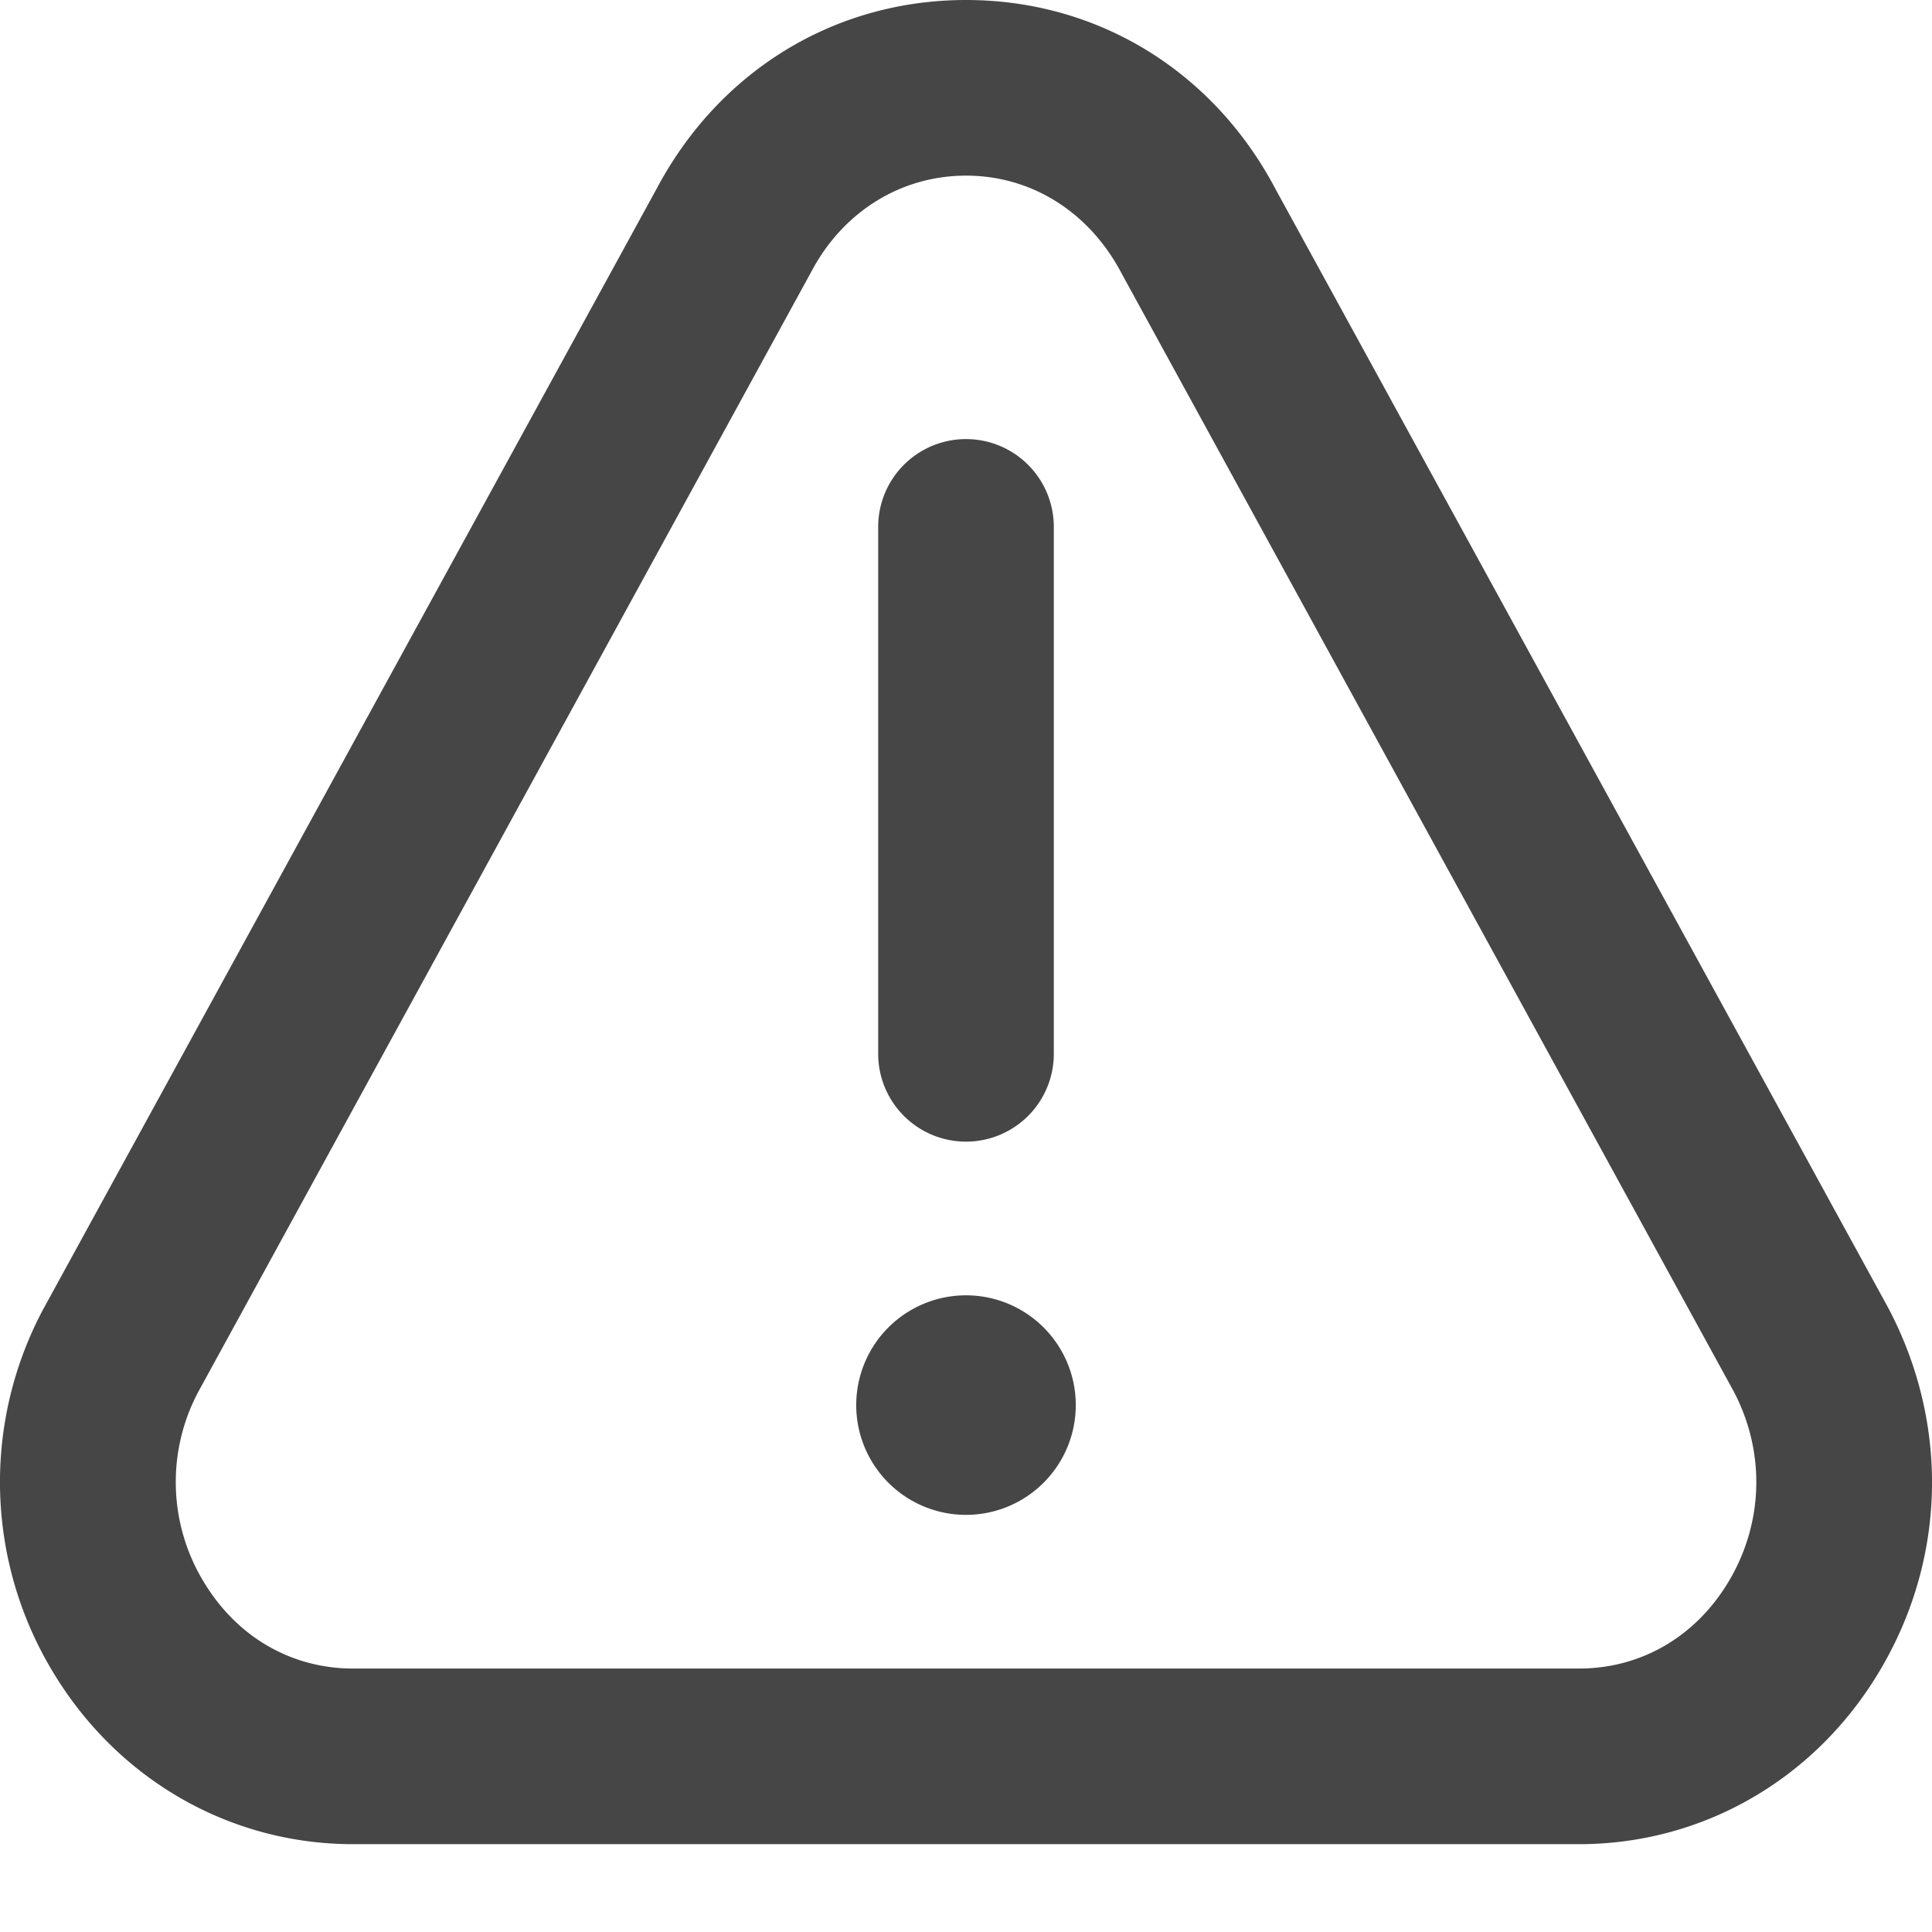 <svg xmlns="http://www.w3.org/2000/svg" viewBox="0 0 22 22" height="1em" width="1em">
  <path d="M11 13a1 1 0 0 1-1-1V6a1 1 0 1 1 2 0v6a1 1 0 0 1-1 1Zm0 1.75a1.25 1.25 0 1 0 0 2.5 1.25 1.25 0 0 0 0-2.5Zm10.39 4.3c.77-1.273.815-2.82.114-4.153L14.53 2.163C13.82.81 12.5 0 11.001 0 9.505 0 8.188.806 7.474 2.155L.49 14.912a4.18 4.18 0 0 0 .12 4.139C1.348 20.27 2.623 21 4.022 21H17.98c1.399 0 2.674-.729 3.41-1.95ZM12.77 3.11l6.972 12.734c.364.692.341 1.505-.063 2.174-.377.624-.996.982-1.7.982H4.022c-.703 0-1.322-.358-1.699-.982a2.188 2.188 0 0 1-.07-2.16L9.238 3.095C9.6 2.409 10.26 2 11.001 2s1.4.41 1.769 1.11Z" fill="#464646"/>
</svg>

